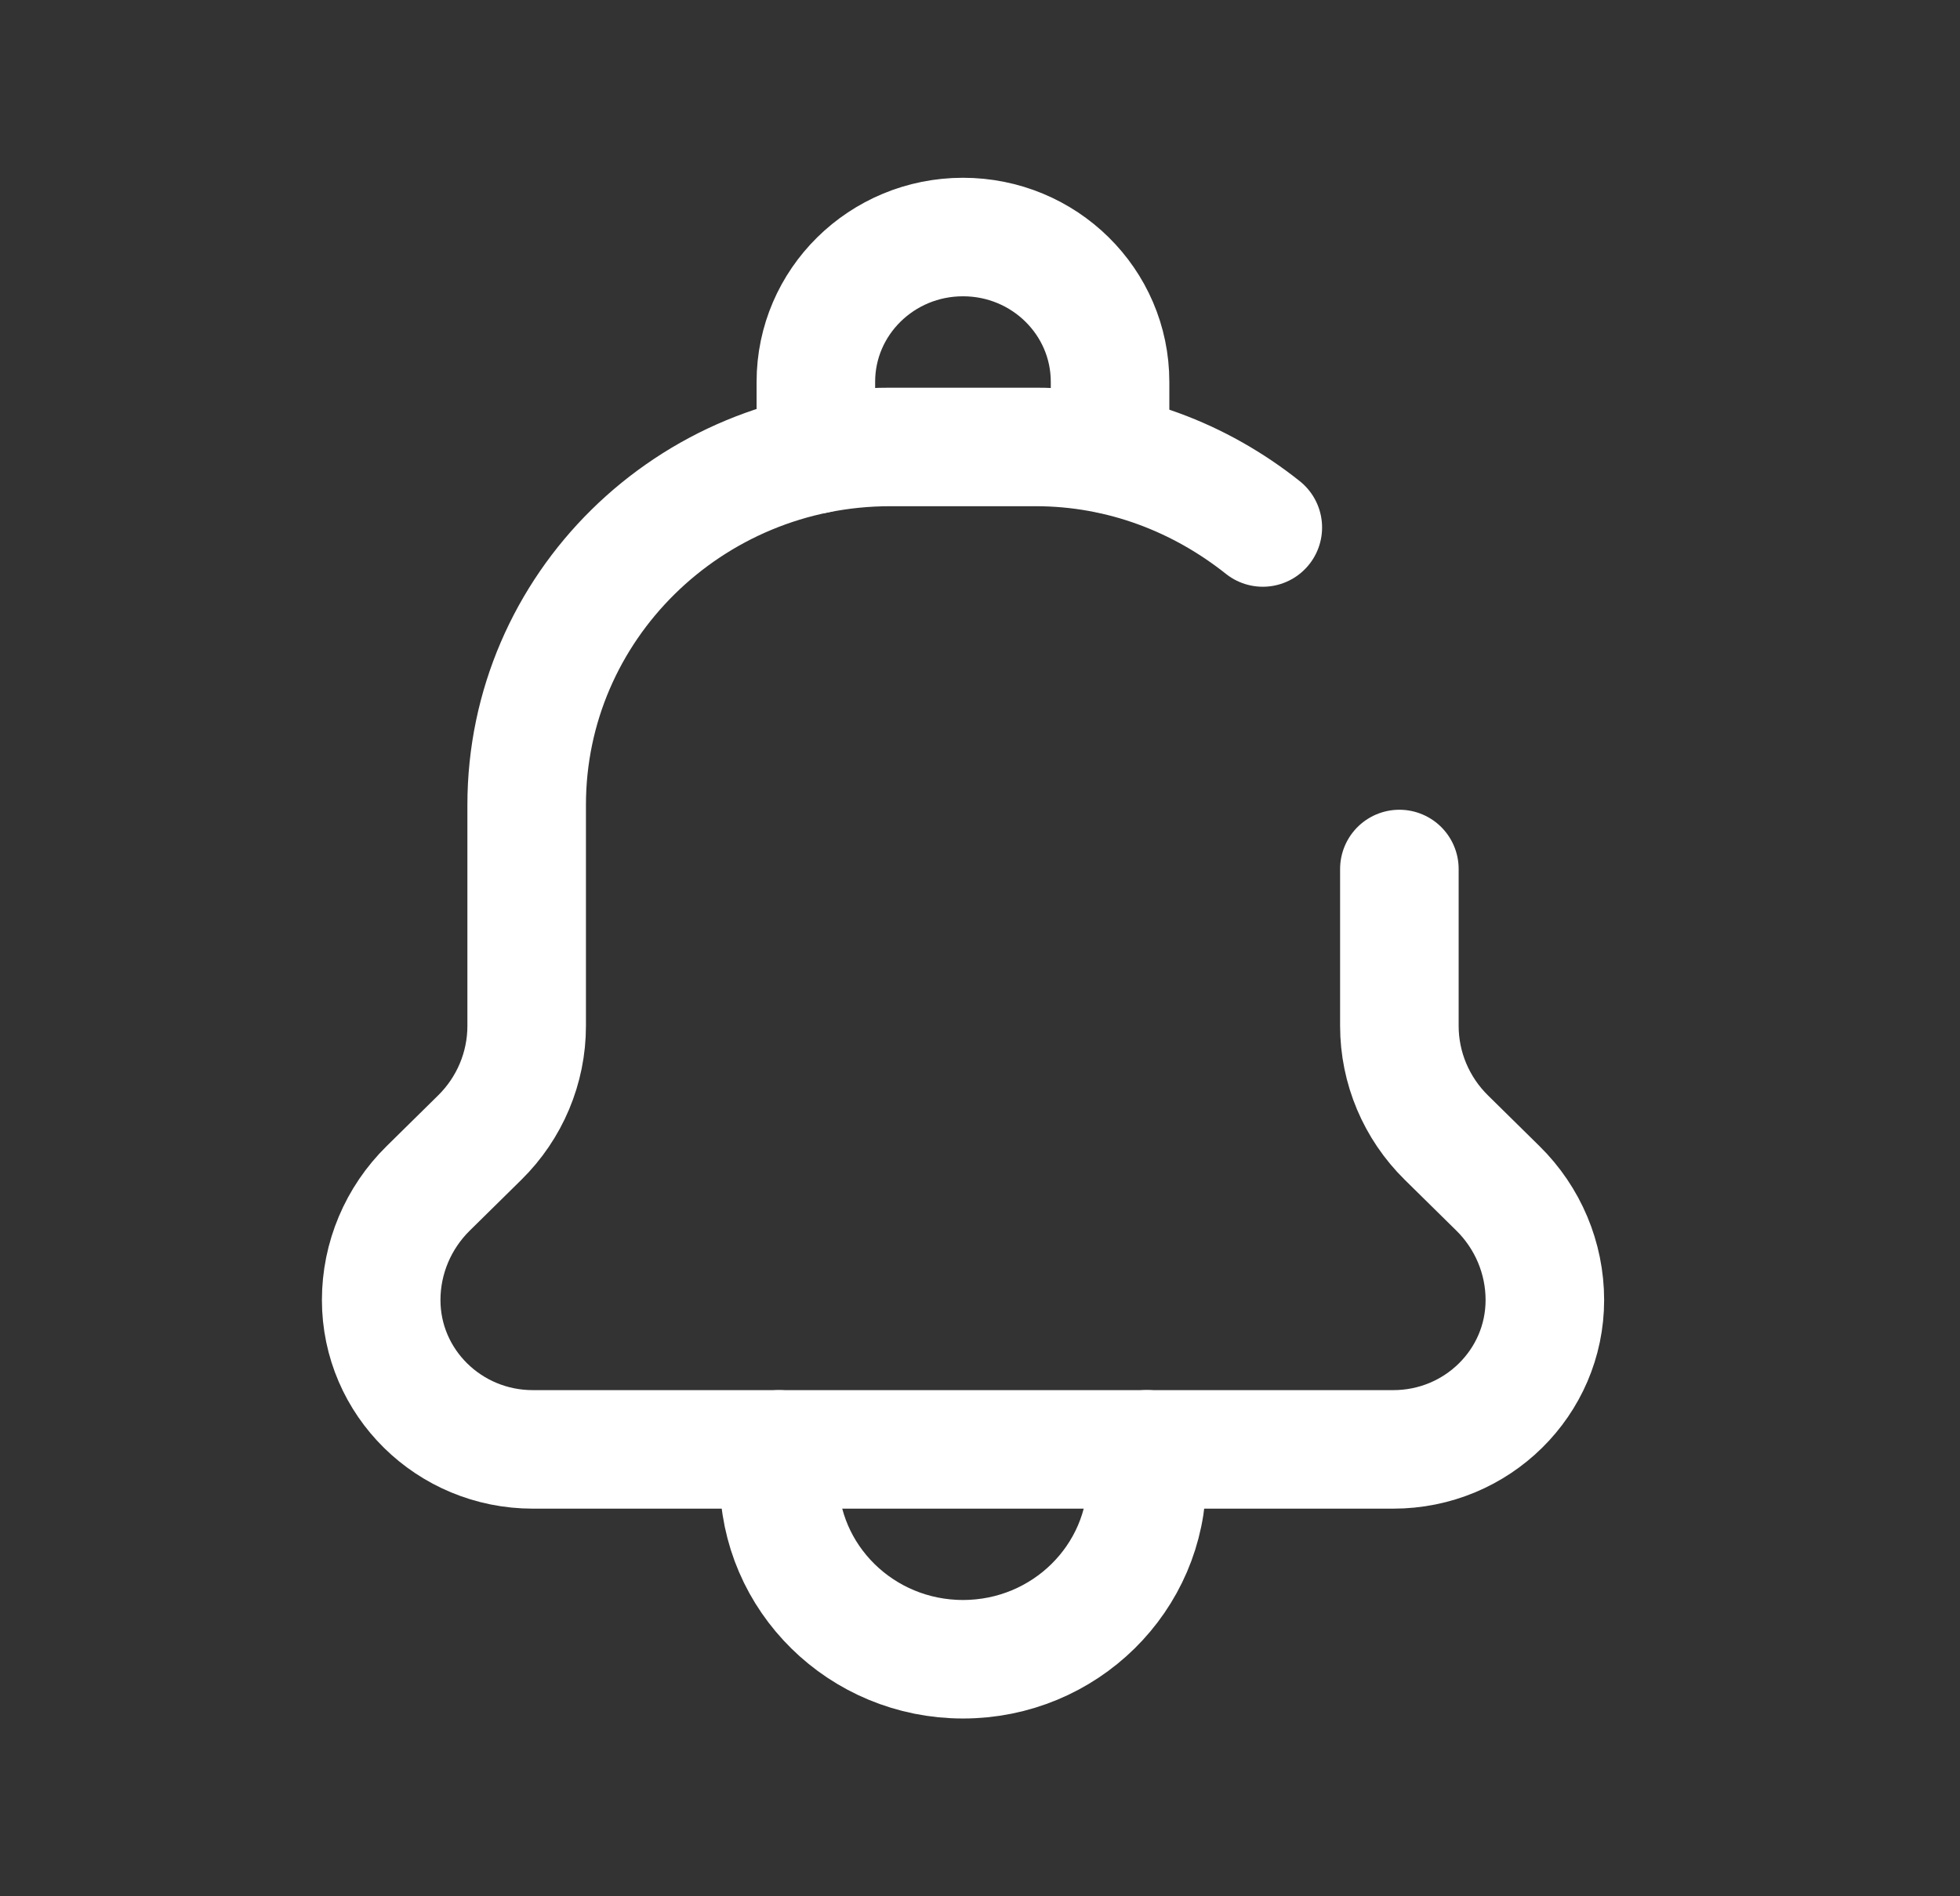<svg width='31' height='30' viewBox='0 0 31 30' fill='none' xmlns='http://www.w3.org/2000/svg'><rect x="0" y="0" width="31" height="30" fill="#333333" stroke="none"/><path d='M19.973 8.345C18.986 7.56 17.747 7.071 16.38 7.071H16.382H14.081C10.906 7.071 8.33 9.606 8.33 12.735V12.735V16.231C8.33 16.893 8.063 17.53 7.587 17.998L6.773 18.8C6.297 19.268 6.029 19.905 6.029 20.567V20.567C6.029 21.872 7.103 22.93 8.428 22.93H22.036C23.361 22.93 24.434 21.872 24.434 20.567V20.567C24.434 19.905 24.167 19.268 23.691 18.8L22.877 17.998C22.401 17.53 22.133 16.893 22.133 16.231V13.748' stroke='white' stroke-width='1.875' stroke-linecap='round' stroke-linejoin='round'/><path d='M12.322 22.93V23.387C12.322 24.968 13.624 26.25 15.231 26.25V26.25C16.838 26.25 18.14 24.968 18.14 23.385V22.929' stroke='white' stroke-width='1.875' stroke-linecap='round' stroke-linejoin='round'/><path d='M17.557 7.189V6.041C17.557 4.776 16.517 3.75 15.231 3.75V3.75C13.945 3.75 12.904 4.776 12.904 6.041V7.189' stroke='white' stroke-width='1.875' stroke-linecap='round' stroke-linejoin='round'/></svg>
